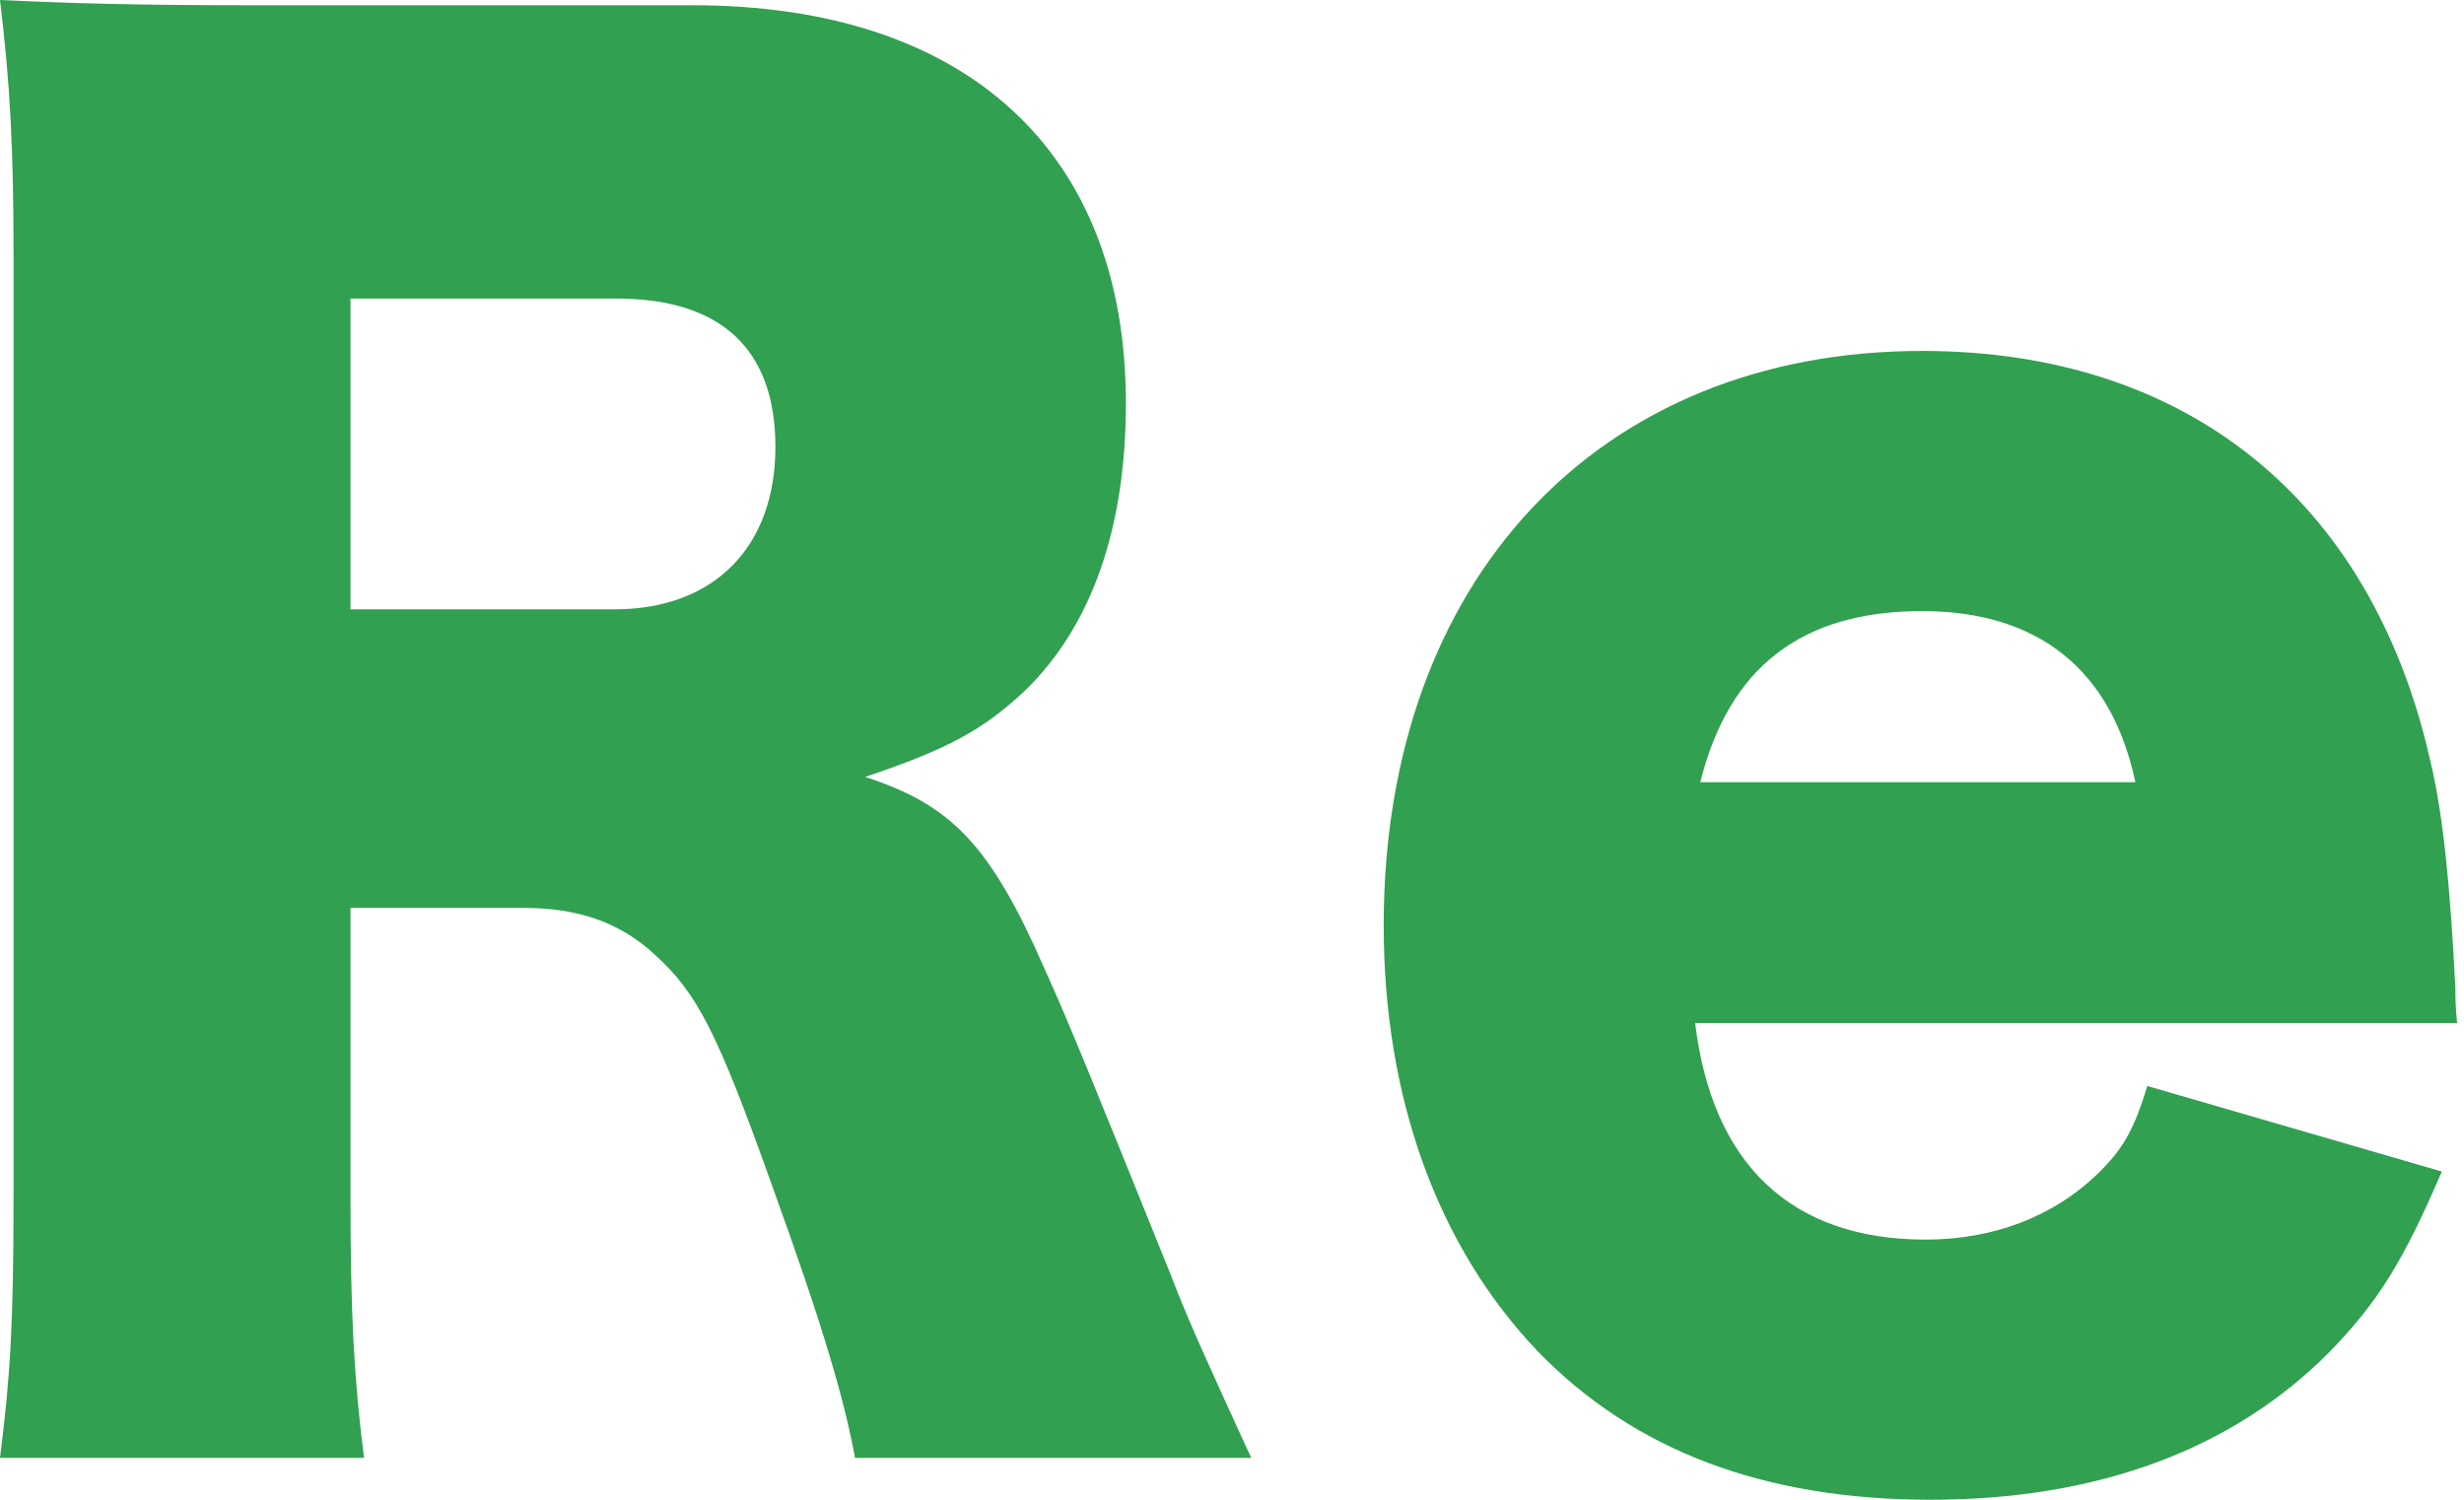 <svg width="46" height="28" viewBox="0 0 46 28" fill="none" xmlns="http://www.w3.org/2000/svg">
<g id="Re">
<path id="Vector" d="M45.871 19.101H31.647C31.963 21.742 33.449 23.143 35.946 23.143C37.21 23.143 38.316 22.719 39.138 21.937C39.612 21.481 39.834 21.122 40.087 20.275L45.586 21.872C44.859 23.567 44.385 24.317 43.5 25.229C41.699 27.055 39.17 28 36.041 28C32.943 28 30.509 27.087 28.708 25.229C26.843 23.274 25.832 20.503 25.832 17.276C25.832 10.822 29.846 6.552 35.883 6.552C40.813 6.552 44.259 9.322 45.365 14.179C45.618 15.222 45.744 16.591 45.839 18.449C45.839 18.58 45.839 18.775 45.871 19.101ZM31.742 14.603H39.865C39.423 12.517 38.064 11.409 35.883 11.409C33.639 11.409 32.279 12.452 31.742 14.603Z" fill="#31A050"/>
<path id="Vector_2" d="M23.358 27.218H15.962C15.772 26.175 15.393 24.838 14.413 22.133C13.402 19.297 13.022 18.547 12.232 17.83C11.568 17.211 10.778 16.95 9.767 16.95H6.543V22.296C6.543 24.512 6.606 25.718 6.796 27.218H0C0.19 25.718 0.253 24.74 0.253 22.328V4.792C0.253 2.771 0.19 1.565 0 0C1.391 0.065 2.56 0.098 4.71 0.098H12.928C18.048 0.098 21.019 2.836 21.019 7.53C21.019 9.844 20.387 11.669 19.154 12.875C18.364 13.625 17.7 13.984 16.151 14.505C17.763 15.027 18.49 15.777 19.502 18.091C19.976 19.134 20.418 20.242 21.841 23.762C22.189 24.675 22.568 25.49 23.358 27.218ZM6.543 11.376H11.473C13.338 11.376 14.476 10.203 14.476 8.345C14.476 6.519 13.465 5.574 11.505 5.574H6.543V11.376Z" fill="#31A050"/>
</g>
</svg>
